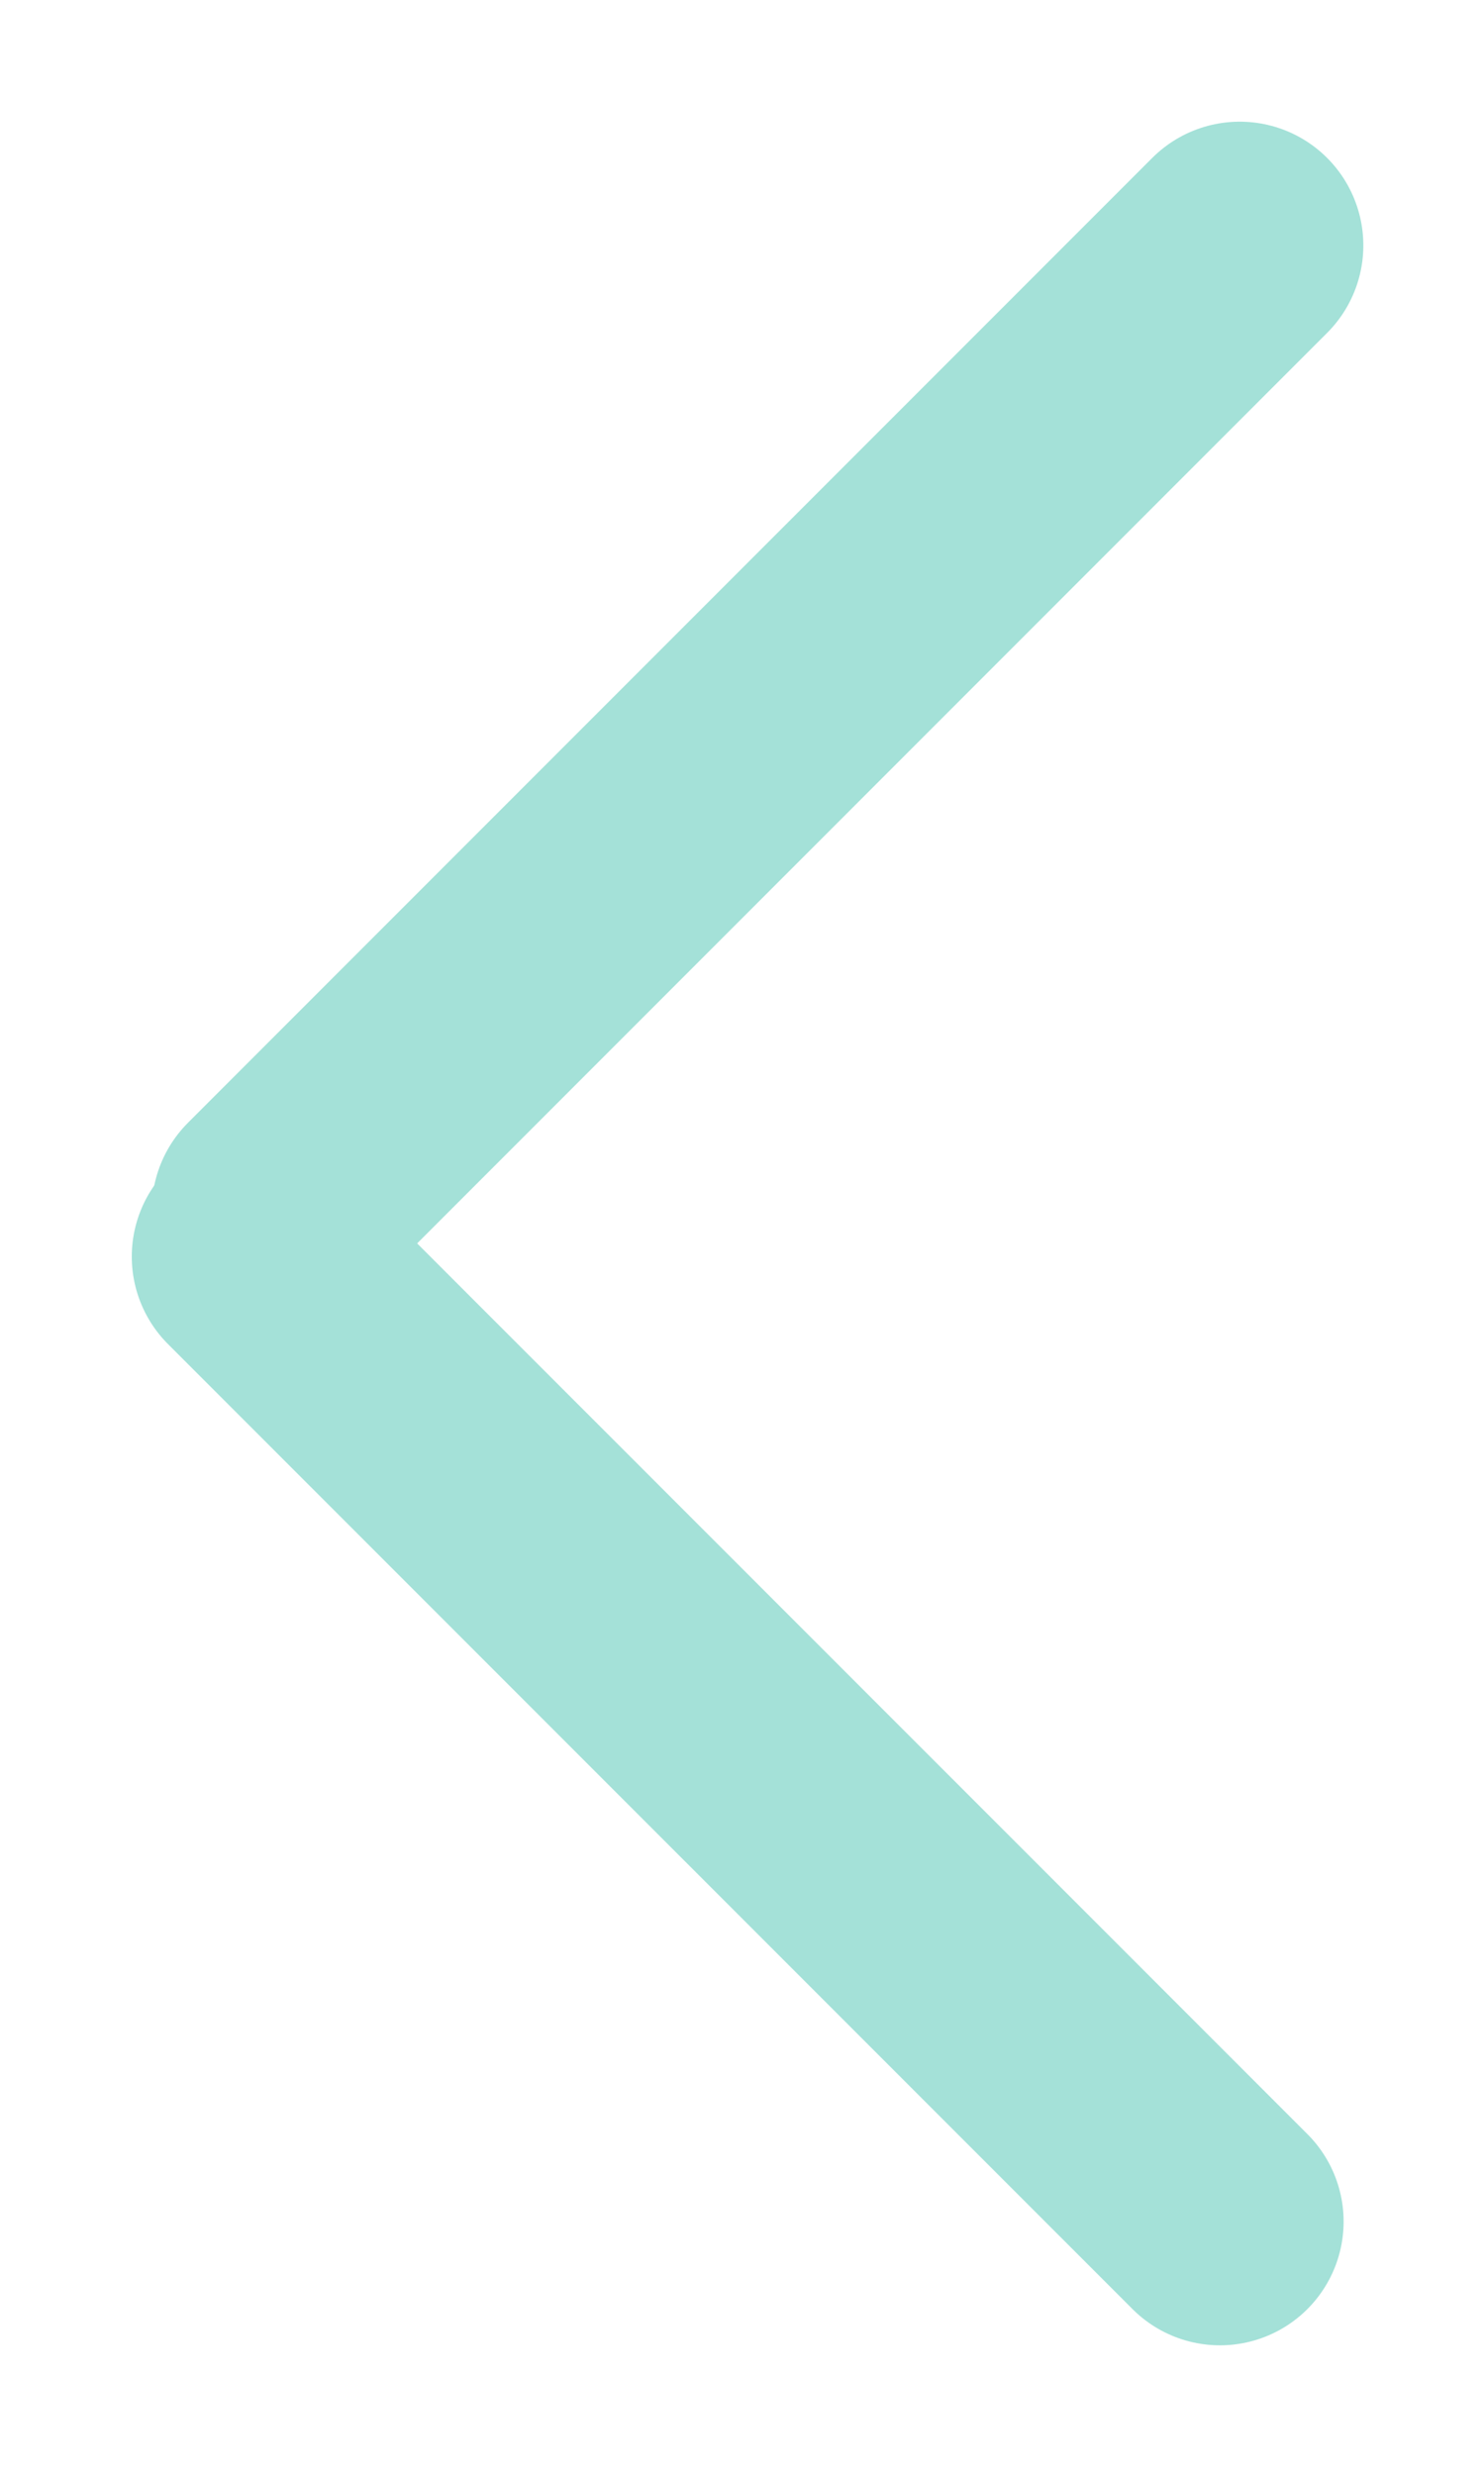 <svg width="15" height="25" viewBox="0 0 15 25" fill="none" xmlns="http://www.w3.org/2000/svg">
<line x1="1.25" y1="-1.25" x2="15.036" y2="-1.25" transform="matrix(-0.707 0.707 0.707 0.707 14.298 2.479)" stroke="#A4E1D8" stroke-width="2.5" stroke-linecap="round"/>
<line x1="2.582" y1="12.694" x2="12.331" y2="22.442" stroke="#A4E1D8" stroke-width="2.5" stroke-linecap="round"/>
</svg>

